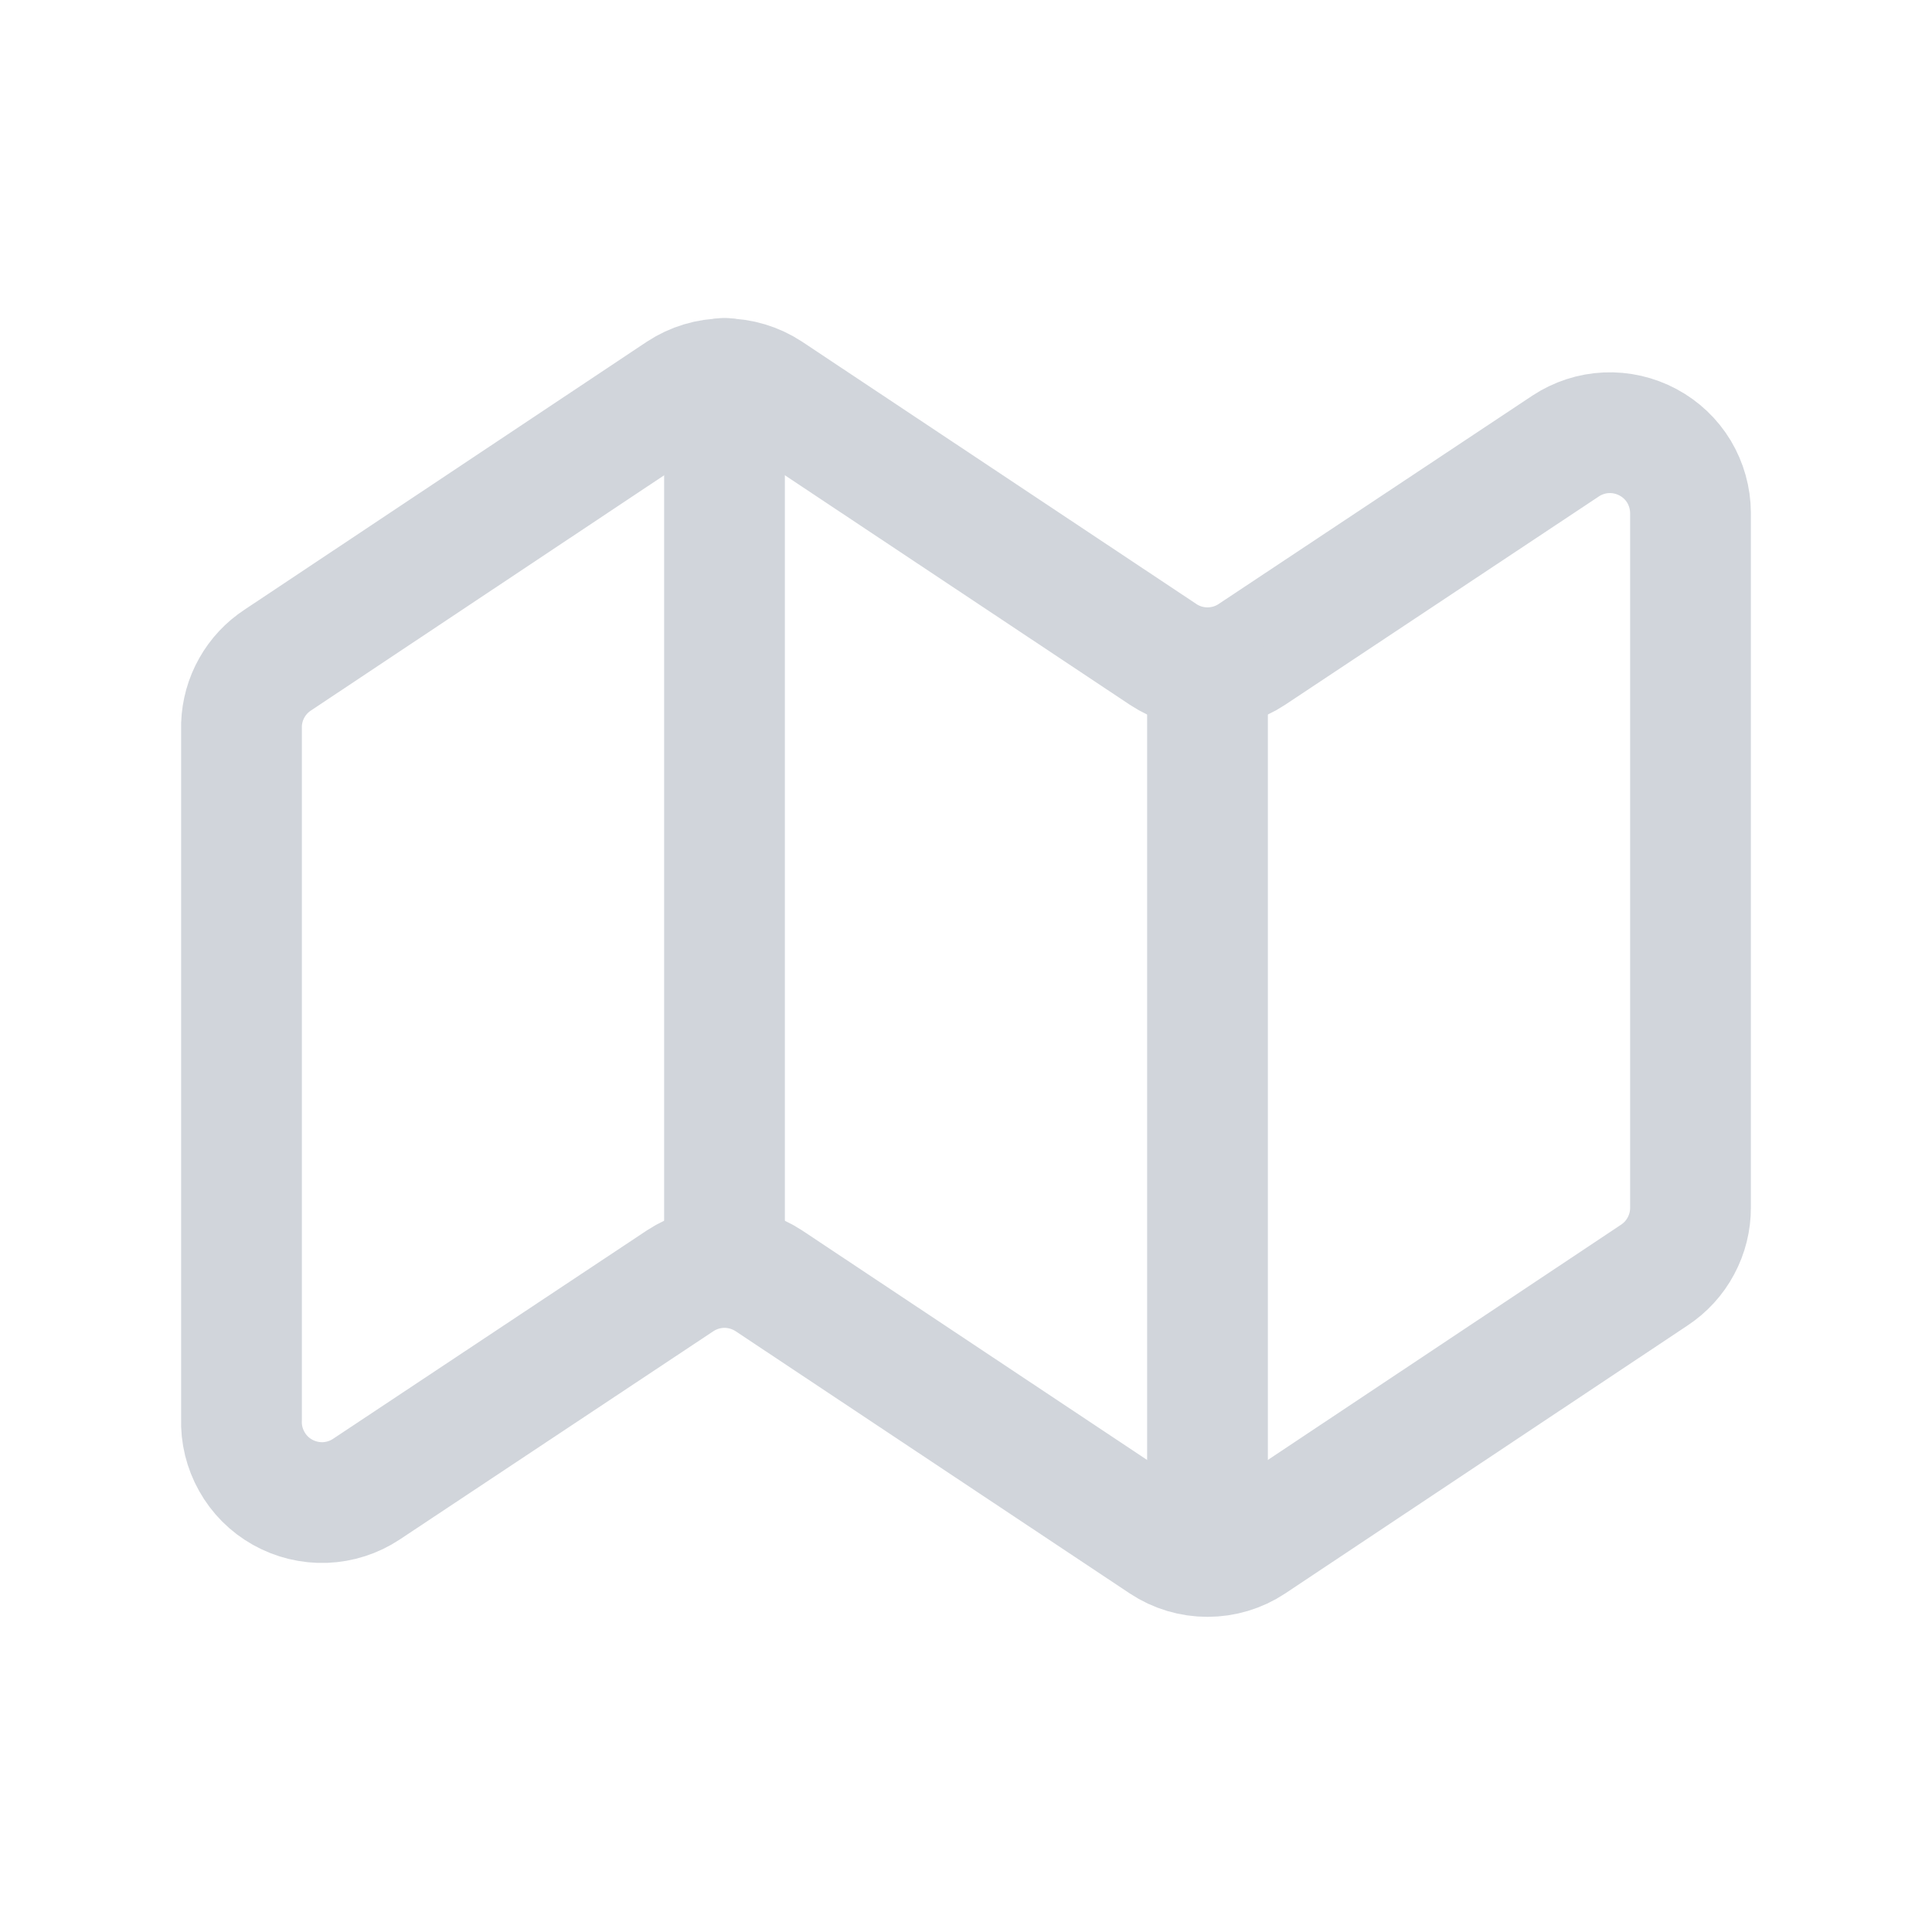 <svg width="24" height="24" viewBox="0 0 24 24" fill="none" xmlns="http://www.w3.org/2000/svg">
<path d="M3.45 8.2L8.45 4.87C8.613 4.763 8.804 4.705 9 4.705C9.195 4.705 9.387 4.763 9.55 4.87L14.45 8.13C14.613 8.238 14.804 8.295 15 8.295C15.195 8.295 15.387 8.238 15.55 8.13L19.45 5.54C19.6 5.441 19.775 5.384 19.954 5.376C20.134 5.368 20.313 5.409 20.472 5.494C20.631 5.579 20.764 5.705 20.857 5.859C20.949 6.013 20.999 6.19 21 6.37V15C21.001 15.166 20.96 15.33 20.881 15.477C20.803 15.624 20.689 15.748 20.55 15.84L15.55 19.17C15.387 19.278 15.195 19.335 15 19.335C14.804 19.335 14.613 19.278 14.45 19.17L9.55 15.91C9.387 15.803 9.195 15.745 9 15.745C8.804 15.745 8.613 15.803 8.45 15.91L4.55 18.5C4.397 18.601 4.219 18.658 4.035 18.665C3.852 18.671 3.67 18.627 3.51 18.537C3.35 18.448 3.217 18.315 3.128 18.155C3.038 17.995 2.993 17.814 3 17.63V9C3.006 8.84 3.049 8.685 3.128 8.545C3.206 8.406 3.316 8.288 3.45 8.2Z" stroke="#D1D5DB" stroke-width="1.5" stroke-linecap="round" stroke-linejoin="round"/>
<path d="M9 4.7V15.7" stroke="#D1D5DB" stroke-width="1.5" stroke-linecap="round" stroke-linejoin="round"/>
<path d="M15 8.3V19.3" stroke="#D1D5DB" stroke-width="1.5" stroke-linecap="round" stroke-linejoin="round"/>
</svg>
